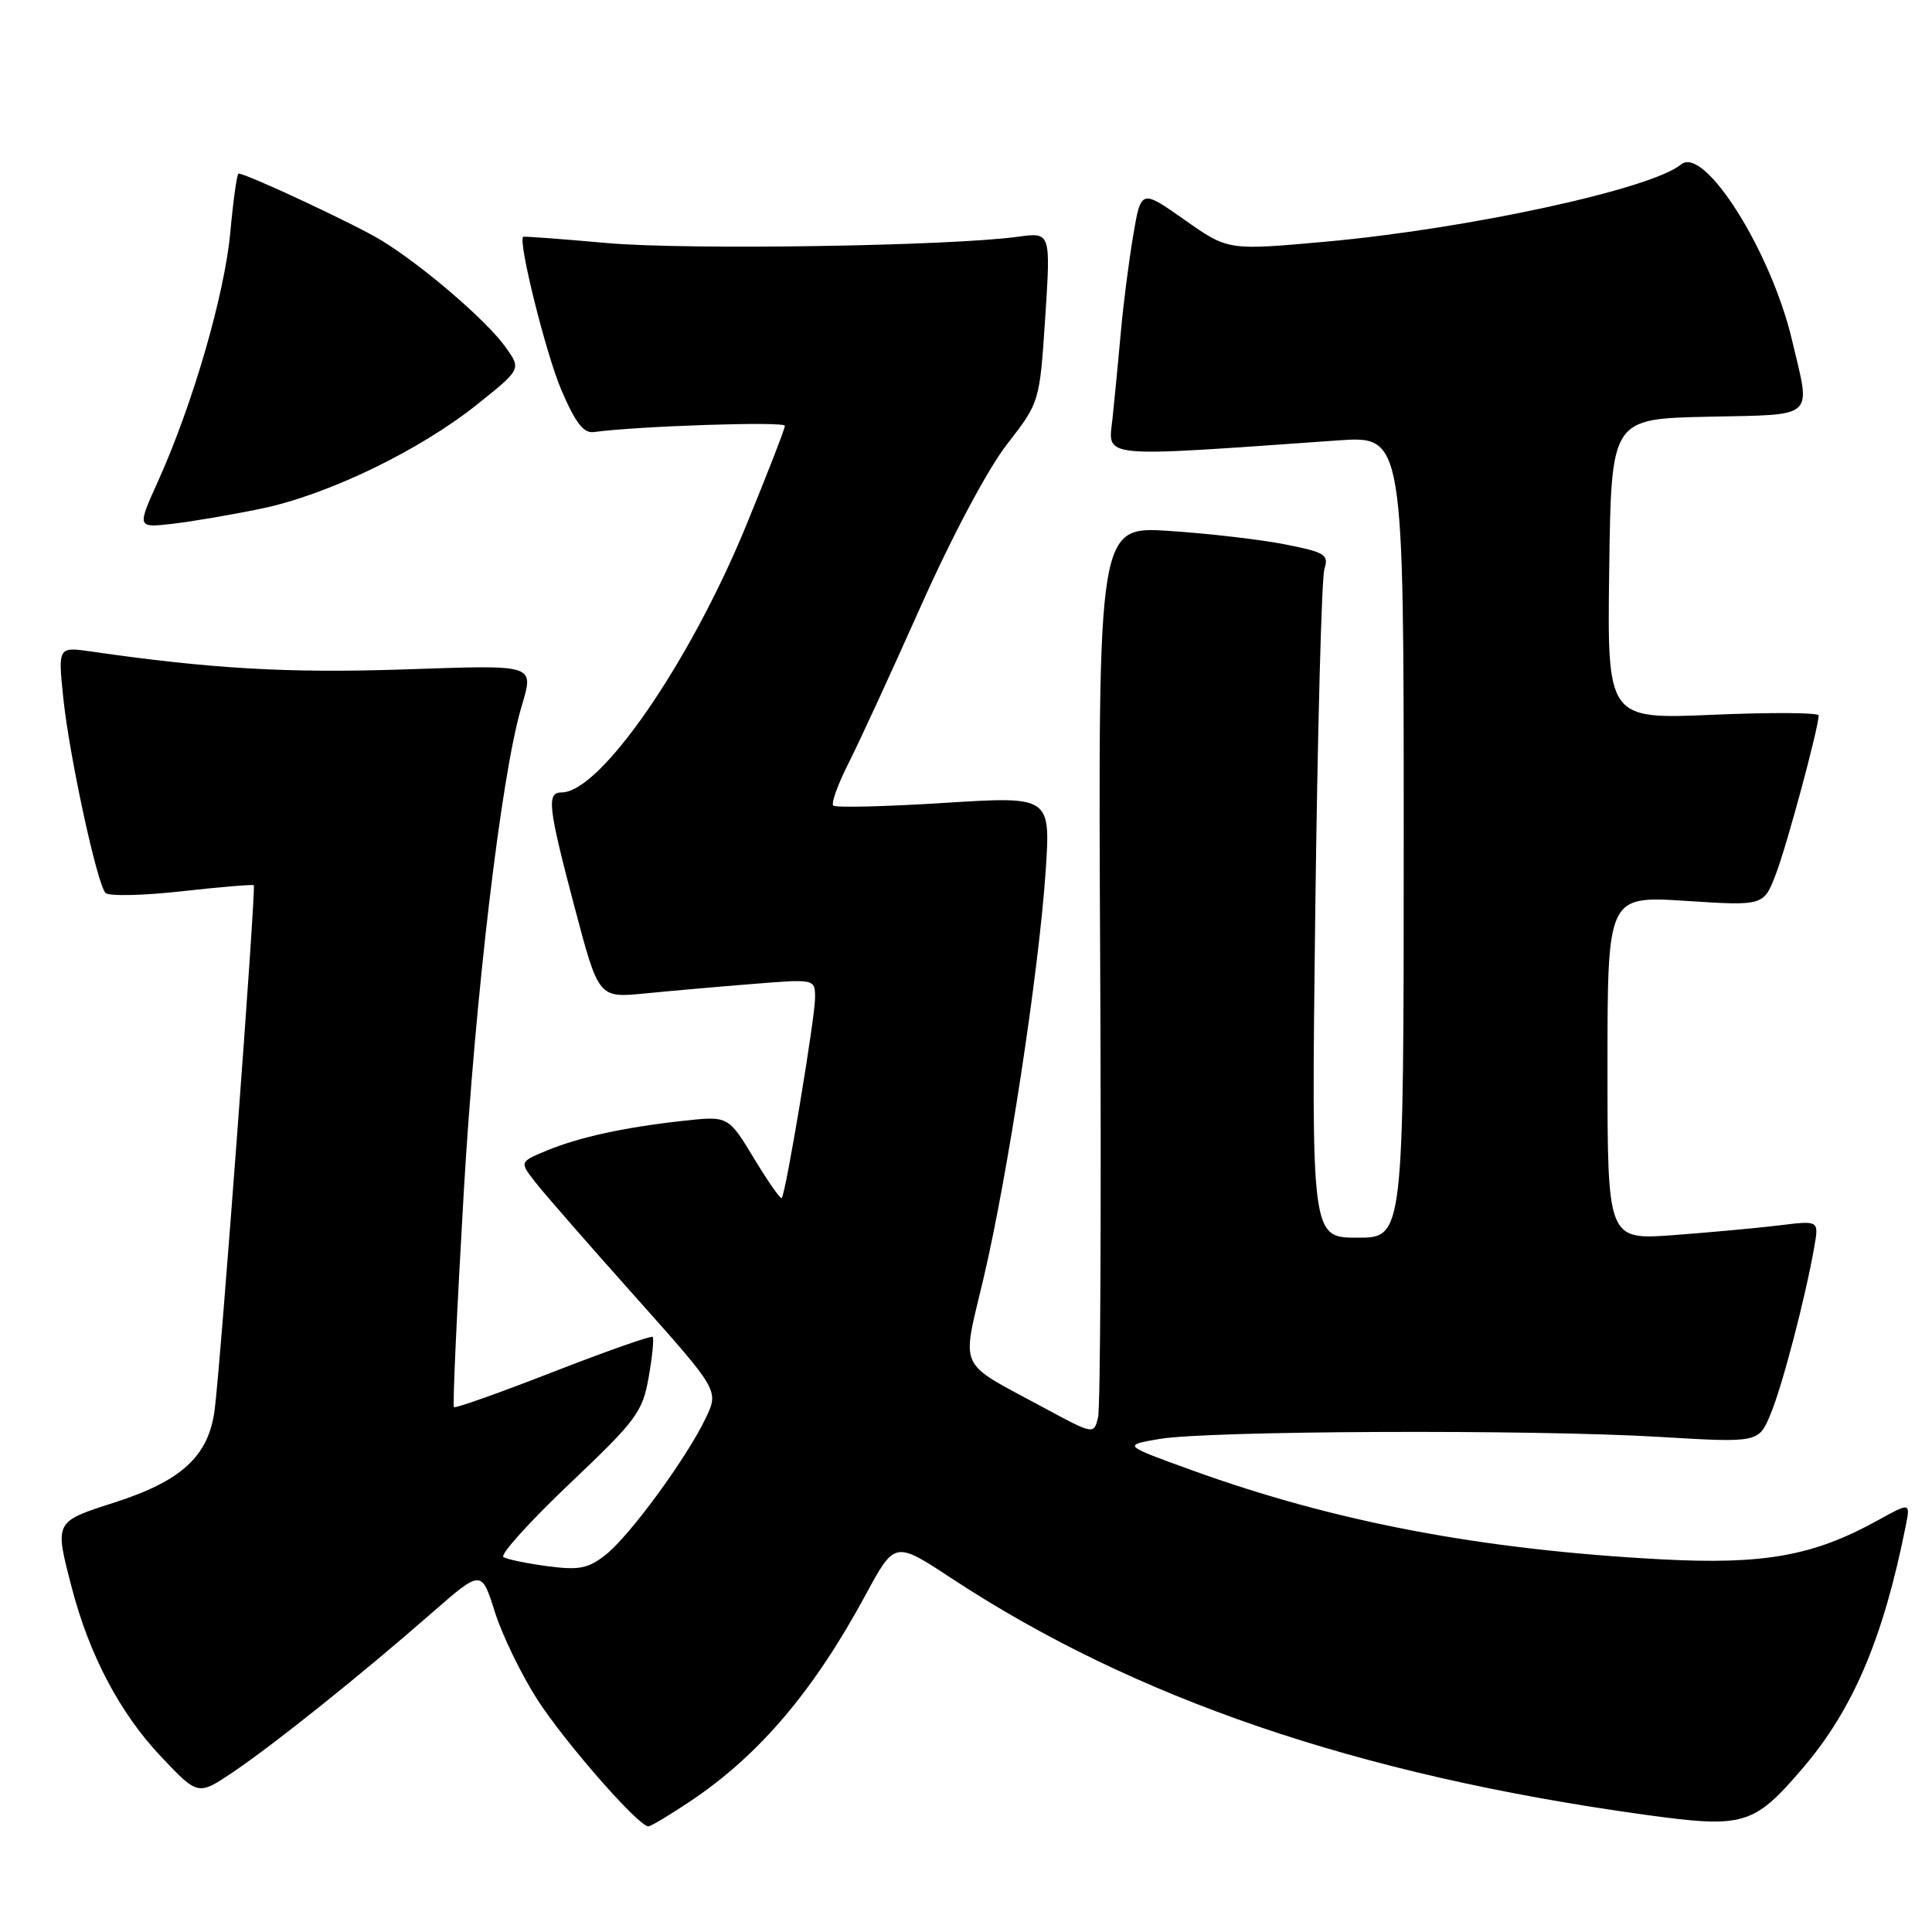 <?xml version="1.0" encoding="UTF-8" standalone="no"?>
<!DOCTYPE svg PUBLIC "-//W3C//DTD SVG 1.1//EN" "http://www.w3.org/Graphics/SVG/1.1/DTD/svg11.dtd" >
<svg xmlns="http://www.w3.org/2000/svg" xmlns:xlink="http://www.w3.org/1999/xlink" version="1.1" viewBox="0 0 256 256">
 <g >
 <path fill="currentColor"
d=" M 91.61 238.58 C 100.67 232.48 107.85 224.00 114.69 211.34 C 118.56 204.19 118.56 204.19 126.03 209.10 C 150.33 225.09 179.87 235.18 217.80 240.44 C 231.09 242.28 232.35 241.91 238.88 234.28 C 245.54 226.50 249.54 217.09 252.50 202.28 C 253.15 199.06 253.15 199.06 248.82 201.45 C 240.30 206.17 233.75 207.34 220.13 206.62 C 196.25 205.34 176.89 201.67 157.98 194.83 C 148.76 191.50 148.76 191.50 153.63 190.67 C 160.07 189.57 203.00 189.39 219.76 190.39 C 233.03 191.18 233.03 191.18 234.61 187.38 C 236.17 183.65 239.26 171.82 240.42 165.11 C 241.01 161.72 241.01 161.72 235.75 162.37 C 232.86 162.72 226.56 163.30 221.75 163.66 C 213.00 164.30 213.00 164.30 213.00 141.50 C 213.00 118.71 213.00 118.71 223.36 119.37 C 233.71 120.04 233.71 120.04 235.33 115.77 C 236.80 111.92 240.95 96.52 240.98 94.80 C 240.99 94.42 234.69 94.38 226.98 94.71 C 212.96 95.31 212.96 95.31 213.23 75.40 C 213.50 55.50 213.50 55.50 226.25 55.22 C 240.80 54.90 239.95 55.66 237.46 45.10 C 234.67 33.26 225.82 19.24 222.75 21.79 C 218.82 25.05 194.60 30.31 175.61 32.03 C 162.72 33.19 162.72 33.19 156.96 29.13 C 151.19 25.07 151.19 25.07 150.14 31.28 C 149.57 34.70 148.83 40.42 148.52 44.00 C 148.20 47.58 147.70 52.70 147.42 55.39 C 146.84 60.79 145.11 60.62 177.25 58.36 C 186.00 57.74 186.00 57.74 186.00 110.87 C 186.00 164.00 186.00 164.00 179.87 164.00 C 173.75 164.00 173.75 164.00 174.28 120.75 C 174.58 96.96 175.12 76.55 175.49 75.40 C 176.09 73.49 175.59 73.18 170.26 72.13 C 167.01 71.49 160.12 70.69 154.93 70.35 C 145.50 69.73 145.50 69.73 145.78 127.62 C 145.94 159.45 145.81 186.54 145.50 187.80 C 144.94 190.11 144.94 190.11 138.22 186.48 C 126.69 180.25 127.40 181.80 130.34 169.31 C 133.53 155.77 137.66 128.67 138.55 115.50 C 139.22 105.50 139.22 105.50 125.09 106.39 C 117.31 106.88 110.71 107.04 110.41 106.74 C 110.11 106.44 111.02 103.92 112.43 101.14 C 113.84 98.36 118.16 88.97 122.03 80.29 C 126.16 71.03 130.87 62.18 133.41 58.90 C 137.76 53.30 137.76 53.30 138.50 42.04 C 139.23 30.77 139.23 30.77 134.87 31.37 C 125.80 32.61 91.07 33.14 80.50 32.21 C 74.45 31.67 69.42 31.29 69.32 31.38 C 68.62 31.96 72.32 46.81 74.35 51.60 C 76.23 56.00 77.33 57.44 78.68 57.25 C 84.58 56.45 104.00 55.81 104.00 56.42 C 104.00 56.82 101.67 62.81 98.83 69.73 C 91.34 87.93 79.53 105.00 74.42 105.00 C 72.40 105.00 72.61 106.87 76.16 120.30 C 79.32 132.24 79.32 132.24 85.41 131.64 C 88.76 131.31 95.21 130.74 99.75 130.38 C 108.00 129.71 108.00 129.71 108.00 132.23 C 108.00 134.86 104.11 158.23 103.58 158.75 C 103.41 158.92 101.75 156.54 99.89 153.46 C 96.50 147.86 96.50 147.86 90.50 148.52 C 82.67 149.38 76.65 150.70 72.32 152.51 C 68.83 153.97 68.83 153.97 71.00 156.73 C 72.20 158.26 78.14 165.07 84.22 171.87 C 95.25 184.24 95.25 184.24 93.53 187.87 C 91.02 193.15 83.45 203.50 80.25 206.02 C 77.93 207.85 76.72 208.08 72.56 207.53 C 69.84 207.17 67.21 206.63 66.71 206.32 C 66.22 206.02 70.15 201.66 75.44 196.63 C 84.33 188.20 85.14 187.12 85.95 182.50 C 86.44 179.75 86.67 177.34 86.48 177.15 C 86.28 176.95 80.36 179.04 73.31 181.78 C 66.27 184.53 60.34 186.63 60.15 186.46 C 59.96 186.28 60.55 173.40 61.46 157.82 C 62.98 131.92 66.38 103.13 69.01 93.96 C 70.76 87.88 71.45 88.11 53.25 88.71 C 38.15 89.21 27.86 88.61 12.10 86.33 C 7.69 85.70 7.69 85.70 8.38 92.43 C 9.17 100.09 12.84 117.09 13.98 118.32 C 14.40 118.77 18.94 118.67 24.07 118.10 C 29.19 117.53 33.50 117.17 33.63 117.30 C 33.95 117.62 29.20 181.27 28.43 186.91 C 27.60 192.97 24.07 196.22 15.20 199.08 C 7.16 201.66 7.21 201.56 9.51 210.37 C 11.83 219.30 15.89 226.99 21.30 232.72 C 26.23 237.94 26.23 237.94 30.87 234.82 C 36.32 231.14 47.81 221.95 57.15 213.78 C 63.80 207.97 63.80 207.97 65.57 213.59 C 66.55 216.69 69.09 221.92 71.22 225.23 C 74.92 230.95 84.60 242.00 85.91 242.00 C 86.25 242.00 88.81 240.46 91.61 238.58 Z  M 34.65 67.39 C 43.46 65.56 55.61 59.69 63.29 53.54 C 69.07 48.91 69.07 48.91 67.00 46.01 C 64.50 42.49 55.98 35.17 50.50 31.83 C 47.03 29.72 32.66 23.00 31.61 23.00 C 31.40 23.00 30.91 26.49 30.52 30.75 C 29.76 39.04 25.54 53.57 20.96 63.72 C 18.15 69.94 18.15 69.94 22.83 69.41 C 25.40 69.11 30.72 68.21 34.65 67.39 Z "/>
</g>
</svg>